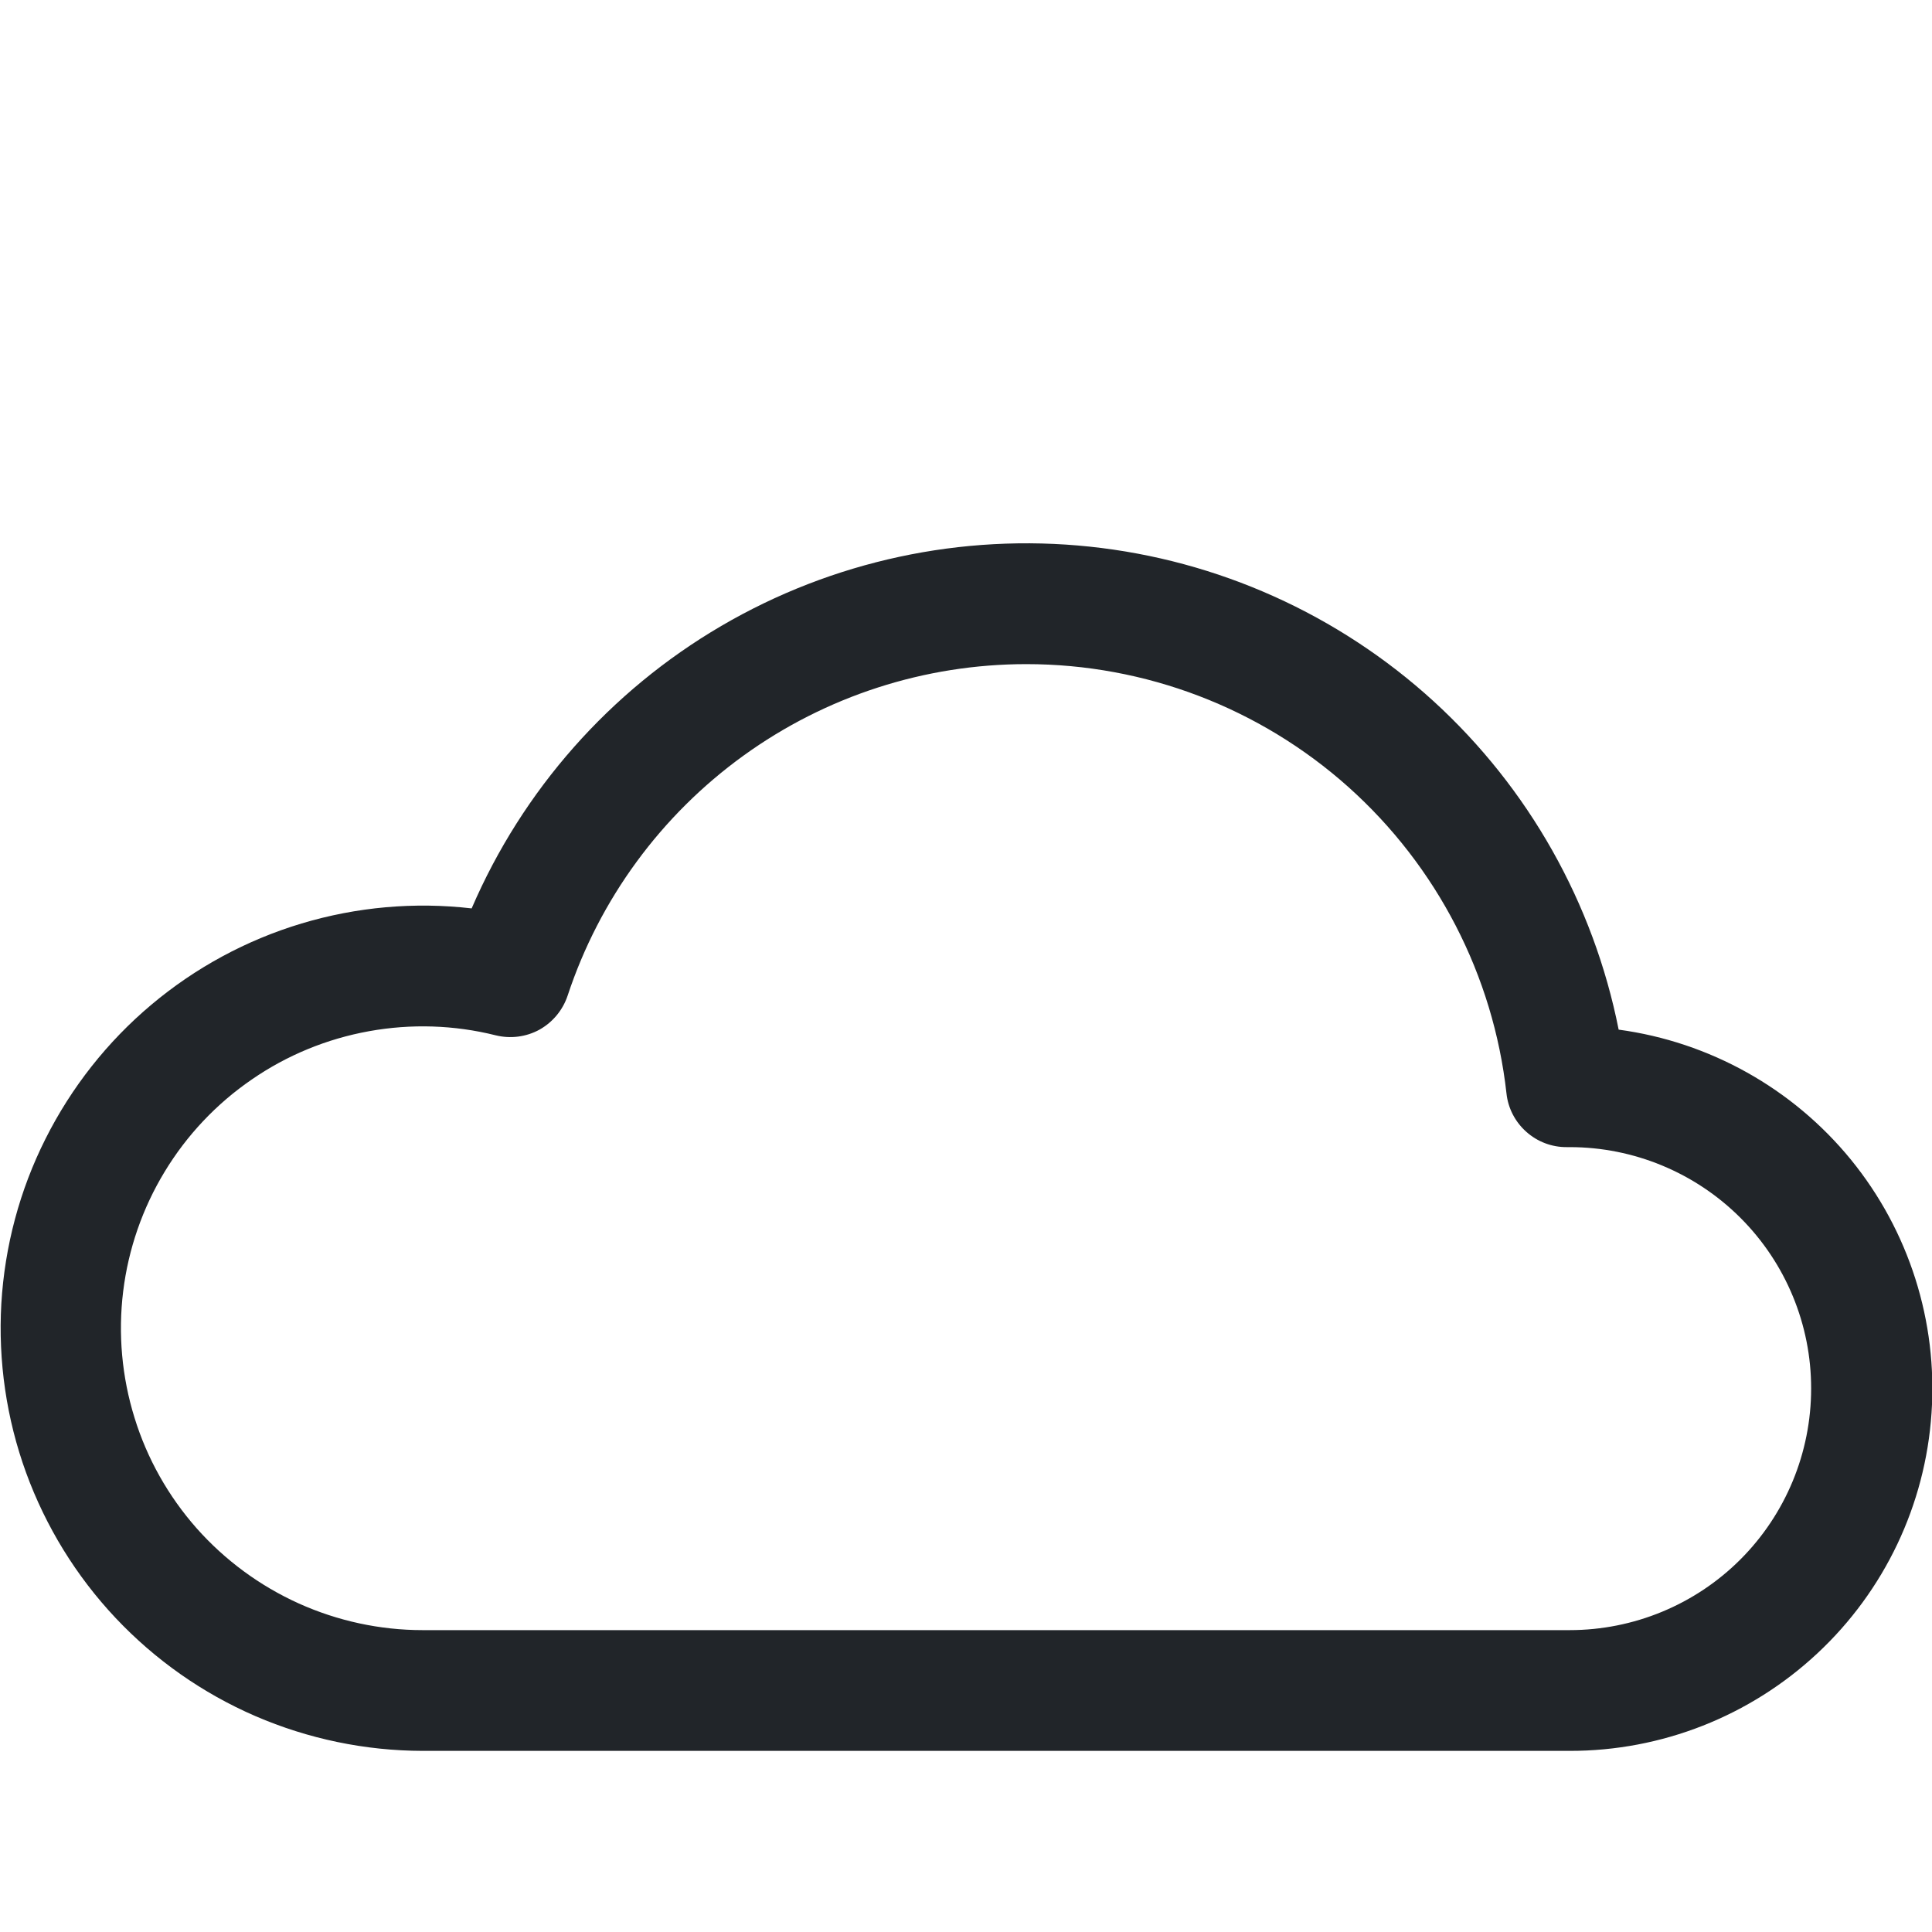 <svg width="16" height="16" viewBox="0 0 16 16" fill="none" xmlns="http://www.w3.org/2000/svg">
<g clip-path="url(#clip0_34_3543)">
<path d="M13.405 8.527C13.197 7.48 12.66 6.527 11.872 5.807C11.084 5.088 10.086 4.639 9.025 4.527C7.964 4.415 6.894 4.645 5.973 5.184C5.052 5.723 4.328 6.543 3.906 7.523C3.433 7.468 2.953 7.511 2.497 7.648C2.041 7.785 1.618 8.014 1.253 8.321C0.889 8.627 0.591 9.005 0.377 9.431C0.163 9.856 0.039 10.321 0.011 10.797C-0.016 11.272 0.053 11.748 0.216 12.196C0.379 12.643 0.631 13.053 0.958 13.4C1.284 13.746 1.678 14.023 2.115 14.212C2.553 14.401 3.024 14.499 3.5 14.5H13C13.761 14.501 14.494 14.212 15.05 13.693C15.607 13.174 15.945 12.462 15.996 11.703C16.048 10.944 15.809 10.193 15.328 9.603C14.847 9.014 14.159 8.629 13.405 8.527ZM8.5 5.5C9.484 5.5 10.433 5.862 11.167 6.518C11.9 7.174 12.367 8.077 12.476 9.055C12.489 9.178 12.548 9.291 12.64 9.373C12.733 9.456 12.852 9.501 12.976 9.5H13C13.53 9.5 14.039 9.711 14.414 10.086C14.789 10.461 15 10.97 14.999 11.5C14.999 12.031 14.788 12.54 14.413 12.915C14.038 13.29 13.529 13.5 12.999 13.5H3.5C3.146 13.5 2.796 13.424 2.474 13.279C2.151 13.133 1.863 12.921 1.628 12.656C1.394 12.391 1.218 12.079 1.114 11.741C1.009 11.403 0.977 11.046 1.02 10.695C1.063 10.344 1.18 10.006 1.364 9.703C1.547 9.401 1.793 9.14 2.085 8.94C2.376 8.739 2.707 8.603 3.056 8.54C3.404 8.477 3.761 8.488 4.105 8.574C4.227 8.604 4.357 8.588 4.468 8.527C4.578 8.465 4.661 8.365 4.701 8.245C4.965 7.446 5.475 6.751 6.157 6.258C6.839 5.765 7.659 5.5 8.5 5.5Z" fill="#212529"/>
</g>
<defs>
<clipPath id="clip0_34_3543">
<rect width="16" height="16" fill="white"/>
</clipPath>
</defs>
</svg>

